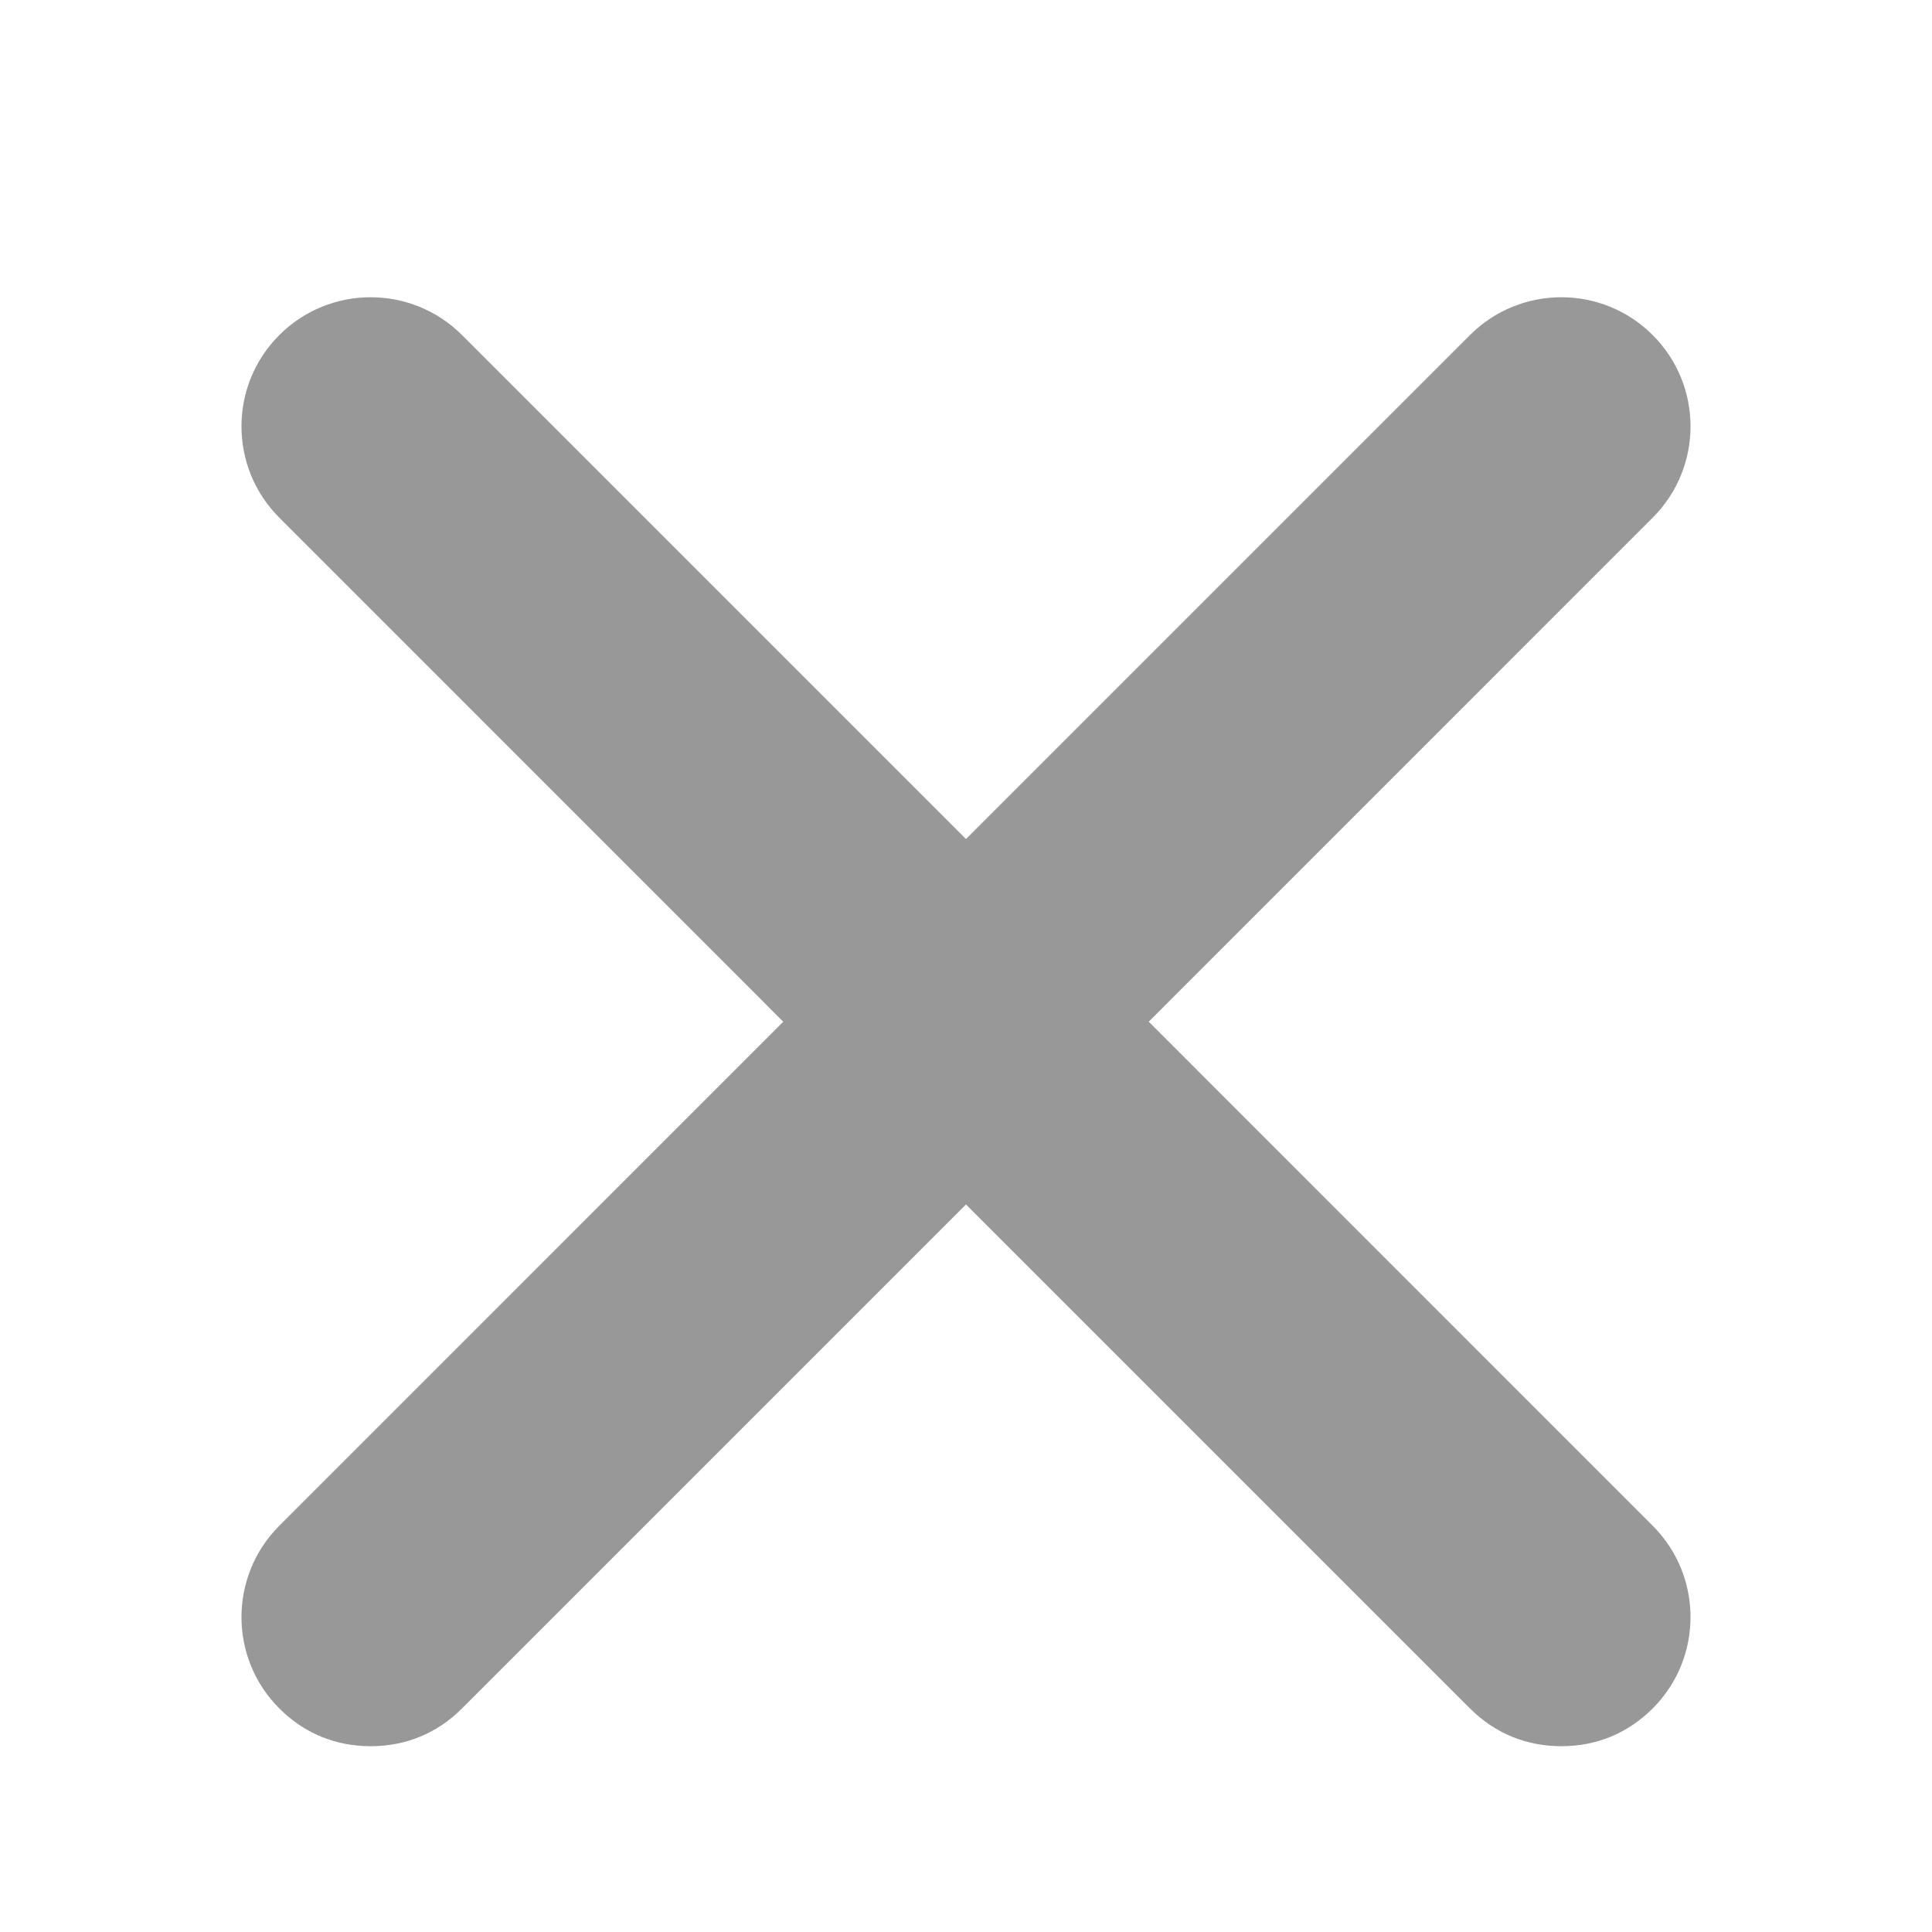 <svg width="24" height="24" viewBox="0 0 24 24" fill="none" xmlns="http://www.w3.org/2000/svg">
<path d="M3.47 21.223C3.783 21.536 4.174 21.692 4.604 21.692C5.035 21.692 5.426 21.536 5.739 21.223L12 14.962L18.261 21.223C18.574 21.536 18.965 21.692 19.396 21.692C19.826 21.692 20.217 21.536 20.53 21.223C21.157 20.597 21.157 19.579 20.53 18.953L14.27 12.692L20.53 6.431C21.157 5.805 21.157 4.788 20.53 4.162C19.904 3.536 18.887 3.536 18.261 4.162L12 10.423L5.739 4.162C5.113 3.536 4.096 3.536 3.47 4.162C2.843 4.788 2.843 5.805 3.47 6.431L9.73 12.692L3.47 18.953C2.843 19.579 2.843 20.597 3.47 21.223Z" fill="#989898"/>
</svg>
